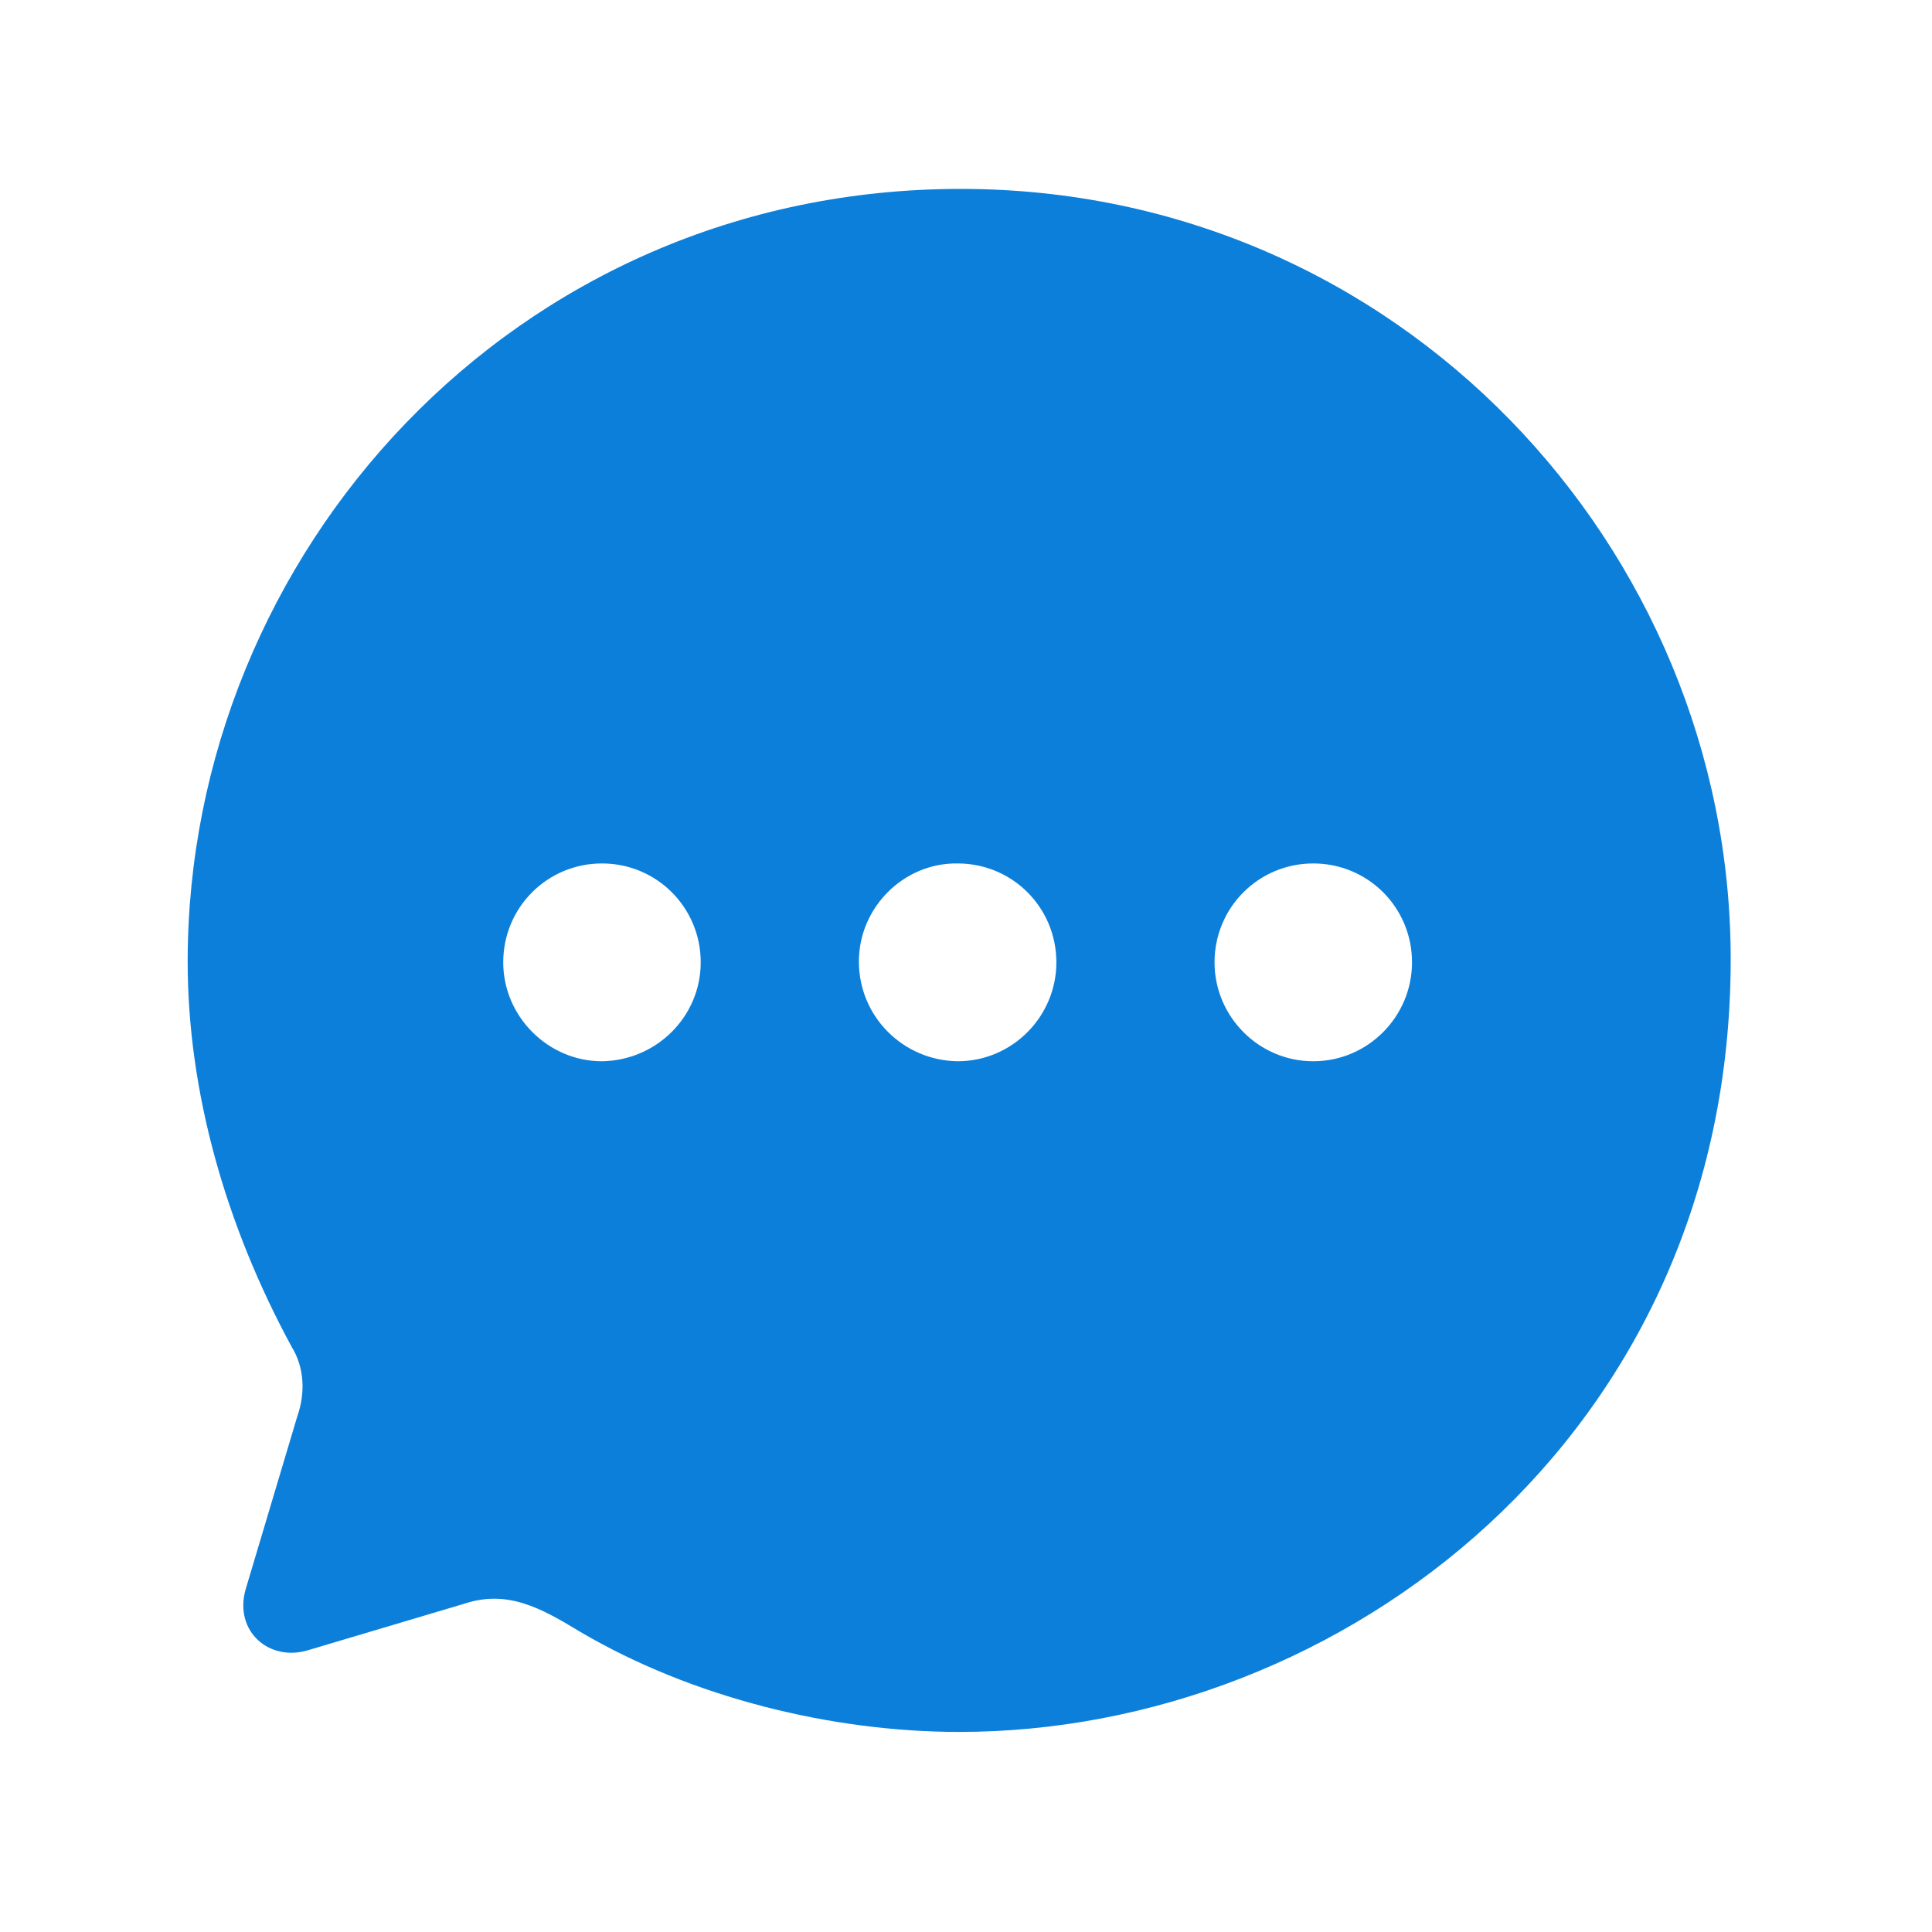 <svg width="36" height="36" viewBox="0 0 36 36" fill="none" xmlns="http://www.w3.org/2000/svg">
<path d="M17.901 3.52C26.067 3.52 32.249 10.215 32.249 17.874C32.249 26.757 25.003 32.272 17.873 32.272C15.515 32.272 12.899 31.638 10.8 30.4C10.067 29.953 9.449 29.622 8.658 29.881L5.754 30.745C5.021 30.976 4.359 30.4 4.575 29.622L5.538 26.397C5.696 25.951 5.668 25.476 5.438 25.102C4.201 22.827 3.497 20.336 3.497 17.917C3.497 10.344 9.549 3.52 17.901 3.52ZM24.471 16.089C23.451 16.089 22.631 16.91 22.631 17.932C22.631 18.939 23.451 19.775 24.471 19.775C25.492 19.775 26.311 18.939 26.311 17.932C26.311 16.91 25.492 16.089 24.471 16.089ZM17.844 16.089C16.838 16.074 16.004 16.91 16.004 17.917C16.004 18.939 16.823 19.76 17.844 19.775C18.865 19.775 19.684 18.939 19.684 17.932C19.684 16.91 18.865 16.089 17.844 16.089ZM11.217 16.089C10.196 16.089 9.377 16.91 9.377 17.932C9.377 18.939 10.21 19.775 11.217 19.775C12.237 19.76 13.057 18.939 13.057 17.932C13.057 16.91 12.237 16.089 11.217 16.089Z" fill="#0C7FDA"/>
</svg>
